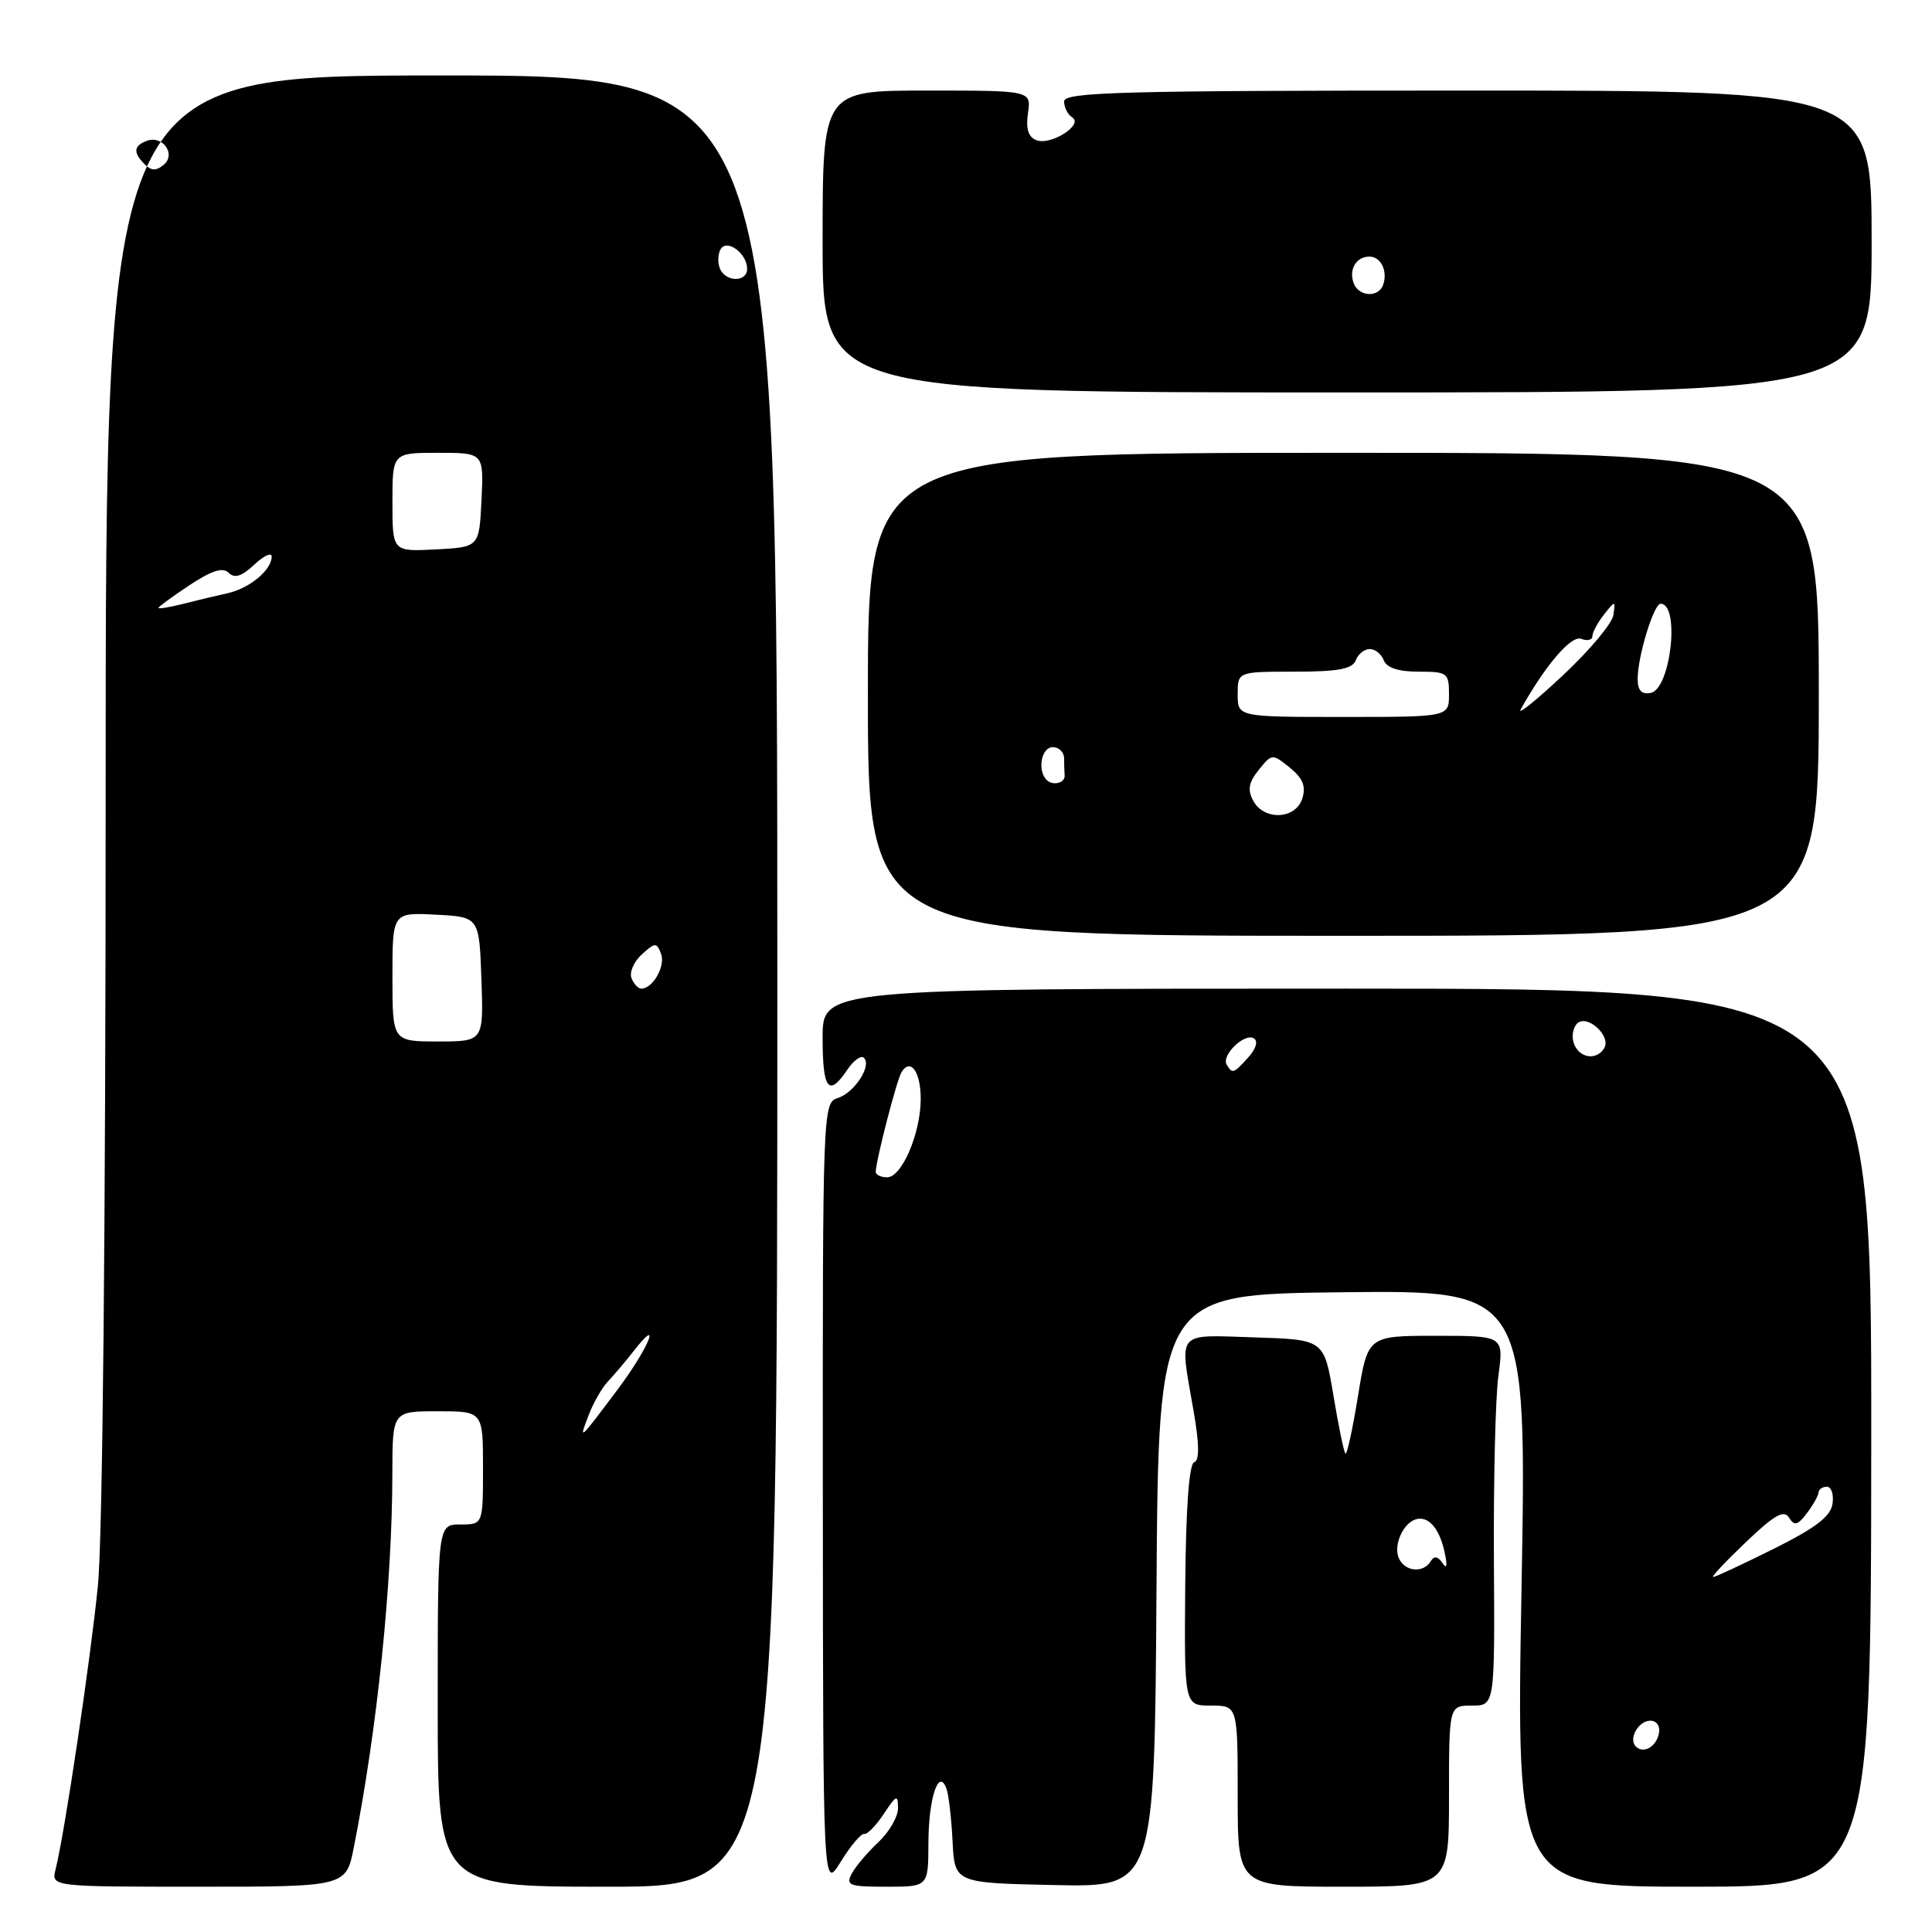 <?xml version="1.0" encoding="UTF-8" standalone="no"?>
<!DOCTYPE svg PUBLIC "-//W3C//DTD SVG 1.1//EN" "http://www.w3.org/Graphics/SVG/1.1/DTD/svg11.dtd" >
<svg xmlns="http://www.w3.org/2000/svg" xmlns:xlink="http://www.w3.org/1999/xlink" version="1.1" viewBox="0 0 256 256">
 <g >
 <path fill="currentColor"
d=" M 46.89 244.75 C 50.00 229.02 51.97 209.84 51.99 195.25 C 52.00 187.00 52.00 187.00 58.00 187.00 C 64.00 187.00 64.00 187.00 64.00 194.50 C 64.00 202.00 64.00 202.00 61.00 202.00 C 58.00 202.00 58.00 202.00 58.00 226.00 C 58.00 250.00 58.00 250.00 80.50 250.00 C 103.00 250.00 103.00 250.00 103.00 130.00 C 103.00 10.00 103.00 10.00 58.50 10.00 C 14.00 10.00 14.00 10.00 14.00 104.89 C 14.00 162.91 13.60 203.81 12.97 210.14 C 11.97 220.10 8.58 242.85 7.37 247.68 C 6.78 250.00 6.78 250.00 26.32 250.00 C 45.86 250.00 45.86 250.00 46.89 244.75 Z  M 114.51 243.01 C 114.92 243.10 116.09 241.89 117.12 240.33 C 118.77 237.83 118.99 237.74 118.99 239.58 C 119.00 240.72 117.83 242.74 116.41 244.08 C 114.98 245.41 113.39 247.29 112.87 248.25 C 112.03 249.82 112.50 250.00 117.46 250.00 C 123.00 250.00 123.00 250.00 123.02 244.25 C 123.03 238.24 124.39 234.15 125.42 237.03 C 125.71 237.84 126.07 240.97 126.22 244.00 C 126.50 249.50 126.50 249.50 139.74 249.78 C 152.98 250.06 152.98 250.06 153.24 210.78 C 153.50 171.50 153.50 171.50 177.91 171.23 C 202.31 170.96 202.31 170.96 201.61 210.48 C 200.90 250.00 200.90 250.00 224.41 250.00 C 247.92 250.00 247.92 250.00 247.95 190.50 C 247.98 131.00 247.98 131.00 178.49 131.00 C 109.00 131.00 109.00 131.00 109.00 137.50 C 109.00 144.38 109.80 145.42 112.27 141.75 C 113.10 140.51 114.09 139.80 114.47 140.16 C 115.55 141.21 113.22 144.80 111.00 145.50 C 109.03 146.12 109.00 146.99 109.03 198.32 C 109.06 250.50 109.06 250.50 111.41 246.68 C 112.70 244.58 114.10 242.93 114.51 243.01 Z  M 192.00 238.00 C 192.00 226.00 192.00 226.00 195.03 226.00 C 198.07 226.00 198.07 226.00 197.95 206.75 C 197.89 196.16 198.15 185.14 198.55 182.25 C 199.26 177.00 199.26 177.00 190.25 177.00 C 181.24 177.00 181.24 177.00 179.94 184.99 C 179.23 189.38 178.48 192.81 178.28 192.61 C 178.07 192.41 177.35 188.92 176.68 184.87 C 175.44 177.50 175.44 177.50 166.22 177.21 C 155.69 176.88 156.28 176.18 158.14 186.87 C 158.93 191.40 158.95 193.52 158.23 193.76 C 157.56 193.98 157.13 199.93 157.05 210.05 C 156.92 226.00 156.92 226.00 160.46 226.00 C 164.00 226.00 164.00 226.00 164.00 238.00 C 164.00 250.00 164.00 250.00 178.00 250.00 C 192.00 250.00 192.00 250.00 192.00 238.00 Z  M 241.00 92.00 C 241.00 60.00 241.00 60.00 178.00 60.00 C 115.00 60.00 115.00 60.00 115.00 92.00 C 115.00 124.00 115.00 124.00 178.00 124.00 C 241.00 124.00 241.00 124.00 241.00 92.00 Z  M 248.00 32.00 C 248.00 12.00 248.00 12.00 194.50 12.00 C 148.58 12.00 141.00 12.20 141.00 13.44 C 141.00 14.23 141.48 15.18 142.07 15.55 C 143.63 16.51 139.26 19.31 137.34 18.58 C 136.25 18.16 135.91 17.07 136.21 14.99 C 136.65 12.00 136.65 12.00 122.83 12.00 C 109.00 12.00 109.00 12.00 109.00 32.00 C 109.00 52.00 109.00 52.00 178.50 52.00 C 248.00 52.00 248.00 52.00 248.00 32.00 Z  M 78.00 187.51 C 78.62 185.88 79.77 183.87 80.57 183.03 C 81.37 182.19 82.90 180.38 83.98 179.00 C 87.80 174.11 85.93 178.65 81.90 184.03 C 76.67 191.01 76.66 191.01 78.00 187.51 Z  M 52.00 129.45 C 52.00 120.90 52.00 120.90 57.75 121.20 C 63.50 121.50 63.50 121.50 63.79 129.75 C 64.08 138.00 64.08 138.00 58.04 138.00 C 52.00 138.00 52.00 138.00 52.00 129.45 Z  M 83.67 129.59 C 83.38 128.82 84.00 127.41 85.05 126.46 C 86.81 124.86 87.01 124.86 87.59 126.38 C 88.21 127.99 86.51 131.00 84.98 131.00 C 84.56 131.00 83.97 130.37 83.67 129.59 Z  M 21.00 80.55 C 21.00 80.39 22.85 79.04 25.11 77.54 C 28.06 75.59 29.53 75.13 30.30 75.90 C 31.08 76.68 32.04 76.37 33.69 74.82 C 34.96 73.63 36.00 73.15 36.00 73.75 C 36.00 75.52 33.08 77.95 30.18 78.60 C 28.71 78.92 26.04 79.56 24.25 80.02 C 22.46 80.47 21.00 80.71 21.00 80.55 Z  M 52.00 66.55 C 52.00 60.00 52.00 60.00 58.05 60.00 C 64.10 60.00 64.10 60.00 63.80 66.25 C 63.50 72.50 63.50 72.50 57.75 72.80 C 52.00 73.10 52.00 73.10 52.00 66.55 Z  M 95.38 35.55 C 95.07 34.75 95.13 33.60 95.50 33.00 C 96.35 31.62 99.00 33.60 99.00 35.62 C 99.00 37.45 96.09 37.39 95.38 35.55 Z  M 19.18 21.78 C 17.62 20.22 17.69 19.33 19.43 18.67 C 21.54 17.86 23.38 20.44 21.69 21.84 C 20.71 22.66 20.04 22.64 19.18 21.78 Z  M 216.76 231.42 C 215.74 230.41 217.10 228.00 218.68 228.00 C 219.51 228.00 220.01 228.72 219.82 229.67 C 219.48 231.46 217.77 232.43 216.76 231.42 Z  M 231.35 204.33 C 235.12 200.73 236.39 200.01 237.06 201.10 C 237.76 202.23 238.20 202.12 239.43 200.50 C 240.26 199.40 240.95 198.16 240.97 197.75 C 240.99 197.34 241.48 197.00 242.07 197.00 C 242.66 197.00 243.00 198.01 242.82 199.25 C 242.58 200.93 240.60 202.45 235.00 205.24 C 230.88 207.29 227.28 208.97 227.00 208.96 C 226.72 208.96 228.68 206.87 231.35 204.33 Z  M 116.04 155.25 C 116.12 153.54 118.83 143.08 119.46 142.06 C 120.65 140.14 122.00 142.01 122.00 145.59 C 122.00 150.16 119.50 156.00 117.55 156.00 C 116.70 156.00 116.02 155.66 116.04 155.25 Z  M 162.55 141.08 C 161.79 139.85 164.90 136.82 166.15 137.59 C 166.73 137.95 166.43 138.97 165.41 140.10 C 163.44 142.28 163.32 142.32 162.55 141.08 Z  M 208.57 138.33 C 208.22 137.42 208.40 136.20 208.97 135.63 C 210.29 134.31 213.55 137.30 212.56 138.90 C 211.54 140.55 209.30 140.22 208.57 138.33 Z  M 185.31 206.36 C 184.66 204.68 185.93 201.84 187.57 201.33 C 189.21 200.81 190.67 202.42 191.38 205.50 C 191.81 207.41 191.73 208.01 191.16 207.14 C 190.52 206.20 190.04 206.12 189.57 206.89 C 188.55 208.54 186.03 208.23 185.31 206.36 Z  M 166.05 106.09 C 165.28 104.65 165.46 103.66 166.80 102.00 C 168.54 99.85 168.59 99.85 170.91 101.72 C 172.64 103.13 173.07 104.19 172.56 105.81 C 171.68 108.59 167.48 108.77 166.05 106.09 Z  M 138.69 103.35 C 137.41 102.08 137.99 99.00 139.50 99.00 C 140.32 99.00 141.00 99.67 141.00 100.50 C 141.00 101.33 141.03 102.33 141.07 102.72 C 141.18 103.74 139.51 104.18 138.69 103.35 Z  M 164.00 92.00 C 164.00 89.00 164.00 89.00 171.53 89.00 C 177.30 89.00 179.20 88.65 179.64 87.50 C 179.95 86.67 180.79 86.00 181.50 86.00 C 182.21 86.00 183.05 86.67 183.36 87.50 C 183.74 88.49 185.31 89.00 187.97 89.00 C 191.78 89.00 192.00 89.16 192.00 92.00 C 192.00 95.00 192.00 95.00 178.00 95.00 C 164.00 95.00 164.00 95.00 164.00 92.00 Z  M 201.50 94.00 C 204.80 88.10 208.20 84.14 209.52 84.65 C 210.33 84.96 211.00 84.80 211.00 84.30 C 211.00 83.79 211.69 82.51 212.53 81.44 C 214.04 79.53 214.06 79.53 213.78 81.50 C 213.63 82.60 210.61 86.20 207.08 89.50 C 203.55 92.80 201.04 94.83 201.50 94.00 Z  M 217.00 89.94 C 217.00 86.98 219.13 80.00 220.04 80.00 C 222.64 80.00 221.39 91.30 218.73 91.81 C 217.51 92.05 217.00 91.50 217.00 89.94 Z  M 179.38 37.55 C 178.68 35.73 179.70 34.00 181.45 34.00 C 182.98 34.00 183.91 35.91 183.27 37.75 C 182.67 39.46 180.06 39.33 179.38 37.55 Z "/>
</g>
</svg>